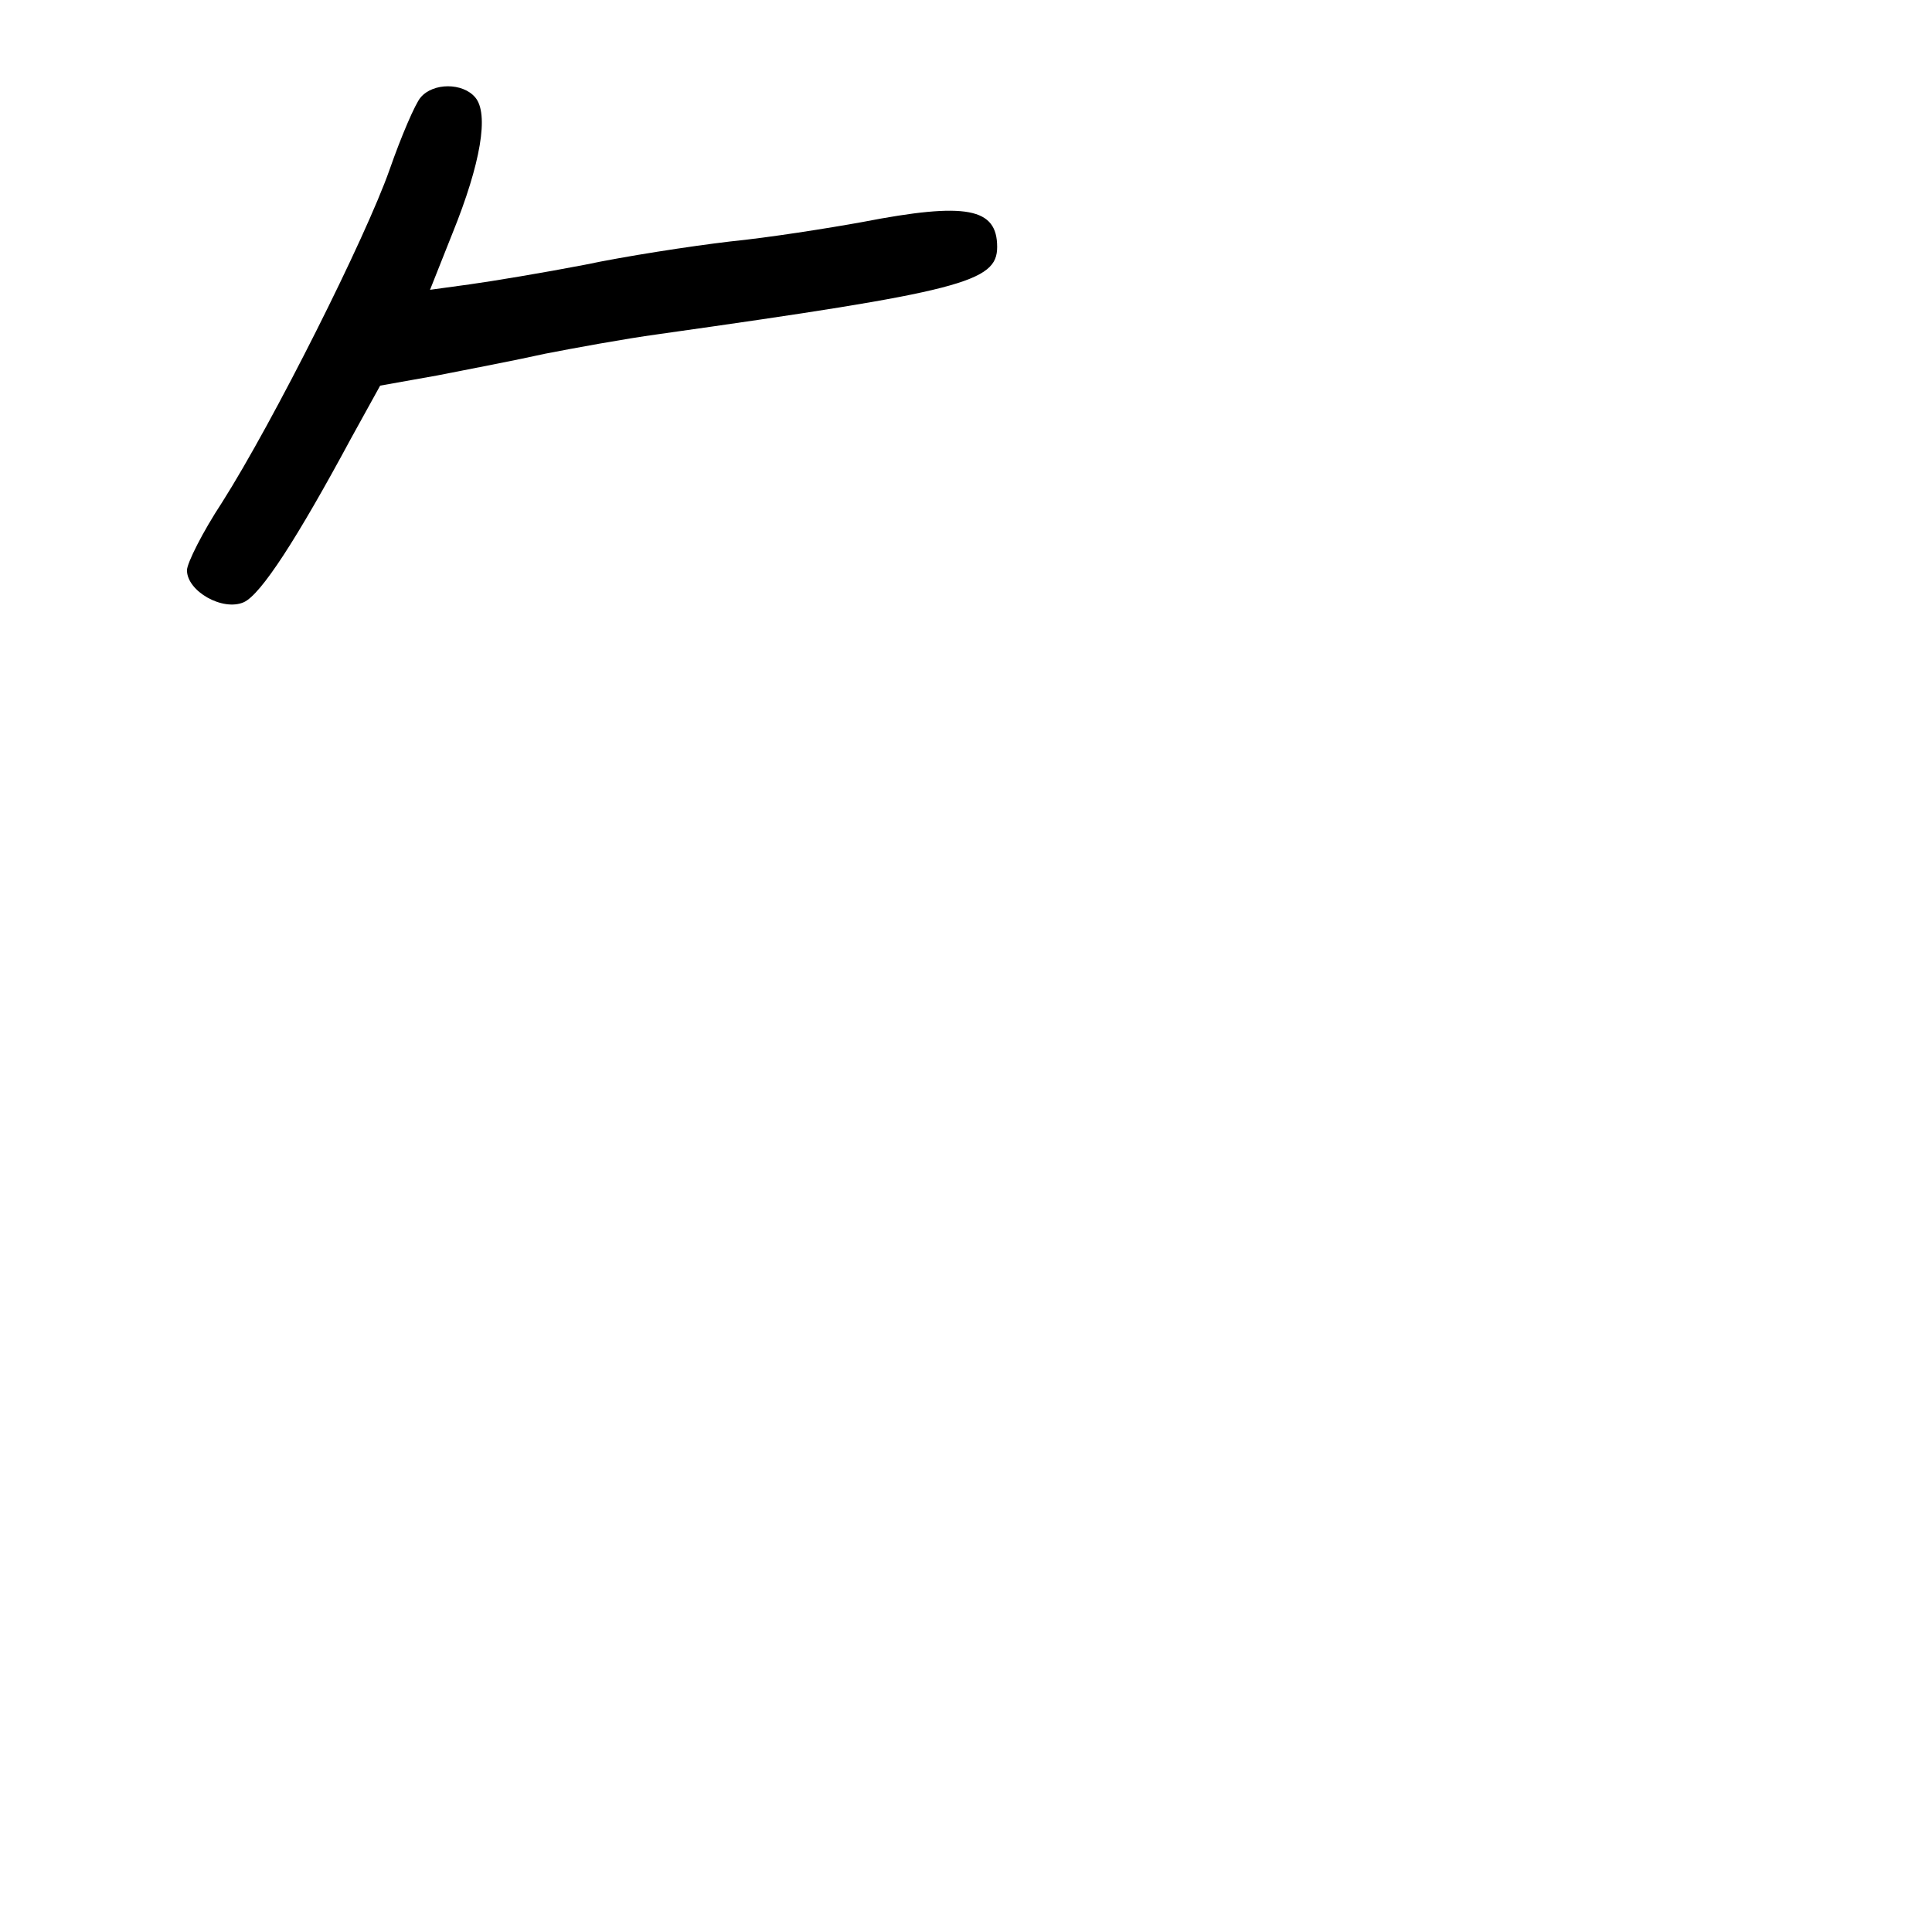 <?xml version="1.0" standalone="no"?>
<!DOCTYPE svg PUBLIC "-//W3C//DTD SVG 20010904//EN"
 "http://www.w3.org/TR/2001/REC-SVG-20010904/DTD/svg10.dtd">
<svg version="1.0" xmlns="http://www.w3.org/2000/svg"
 width="248pt" height="248pt" viewBox="0 0 248 248"
 preserveAspectRatio="xMidYMid meet">
<g transform="translate(0,248) scale(0.1,-0.1)"
fill="#000000" stroke="none">
<path d="M540 2355 c-7 -8 -25 -50 -40 -93 -31 -88 -149 -323 -215 -427 -25
-38 -45 -78 -45 -87 0 -27 46 -53 73 -41 22 10 68 81 138 211 l37 67 73 13
c41 8 103 20 139 28 36 7 101 19 145 25 390 55 435 67 435 112 0 50 -39 58
-173 32 -44 -8 -120 -20 -170 -25 -51 -6 -135 -19 -187 -30 -52 -10 -118 -21
-147 -25 l-51 -7 29 73 c36 89 47 153 29 174 -16 19 -54 19 -70 0z"/>
</g>
</svg>
